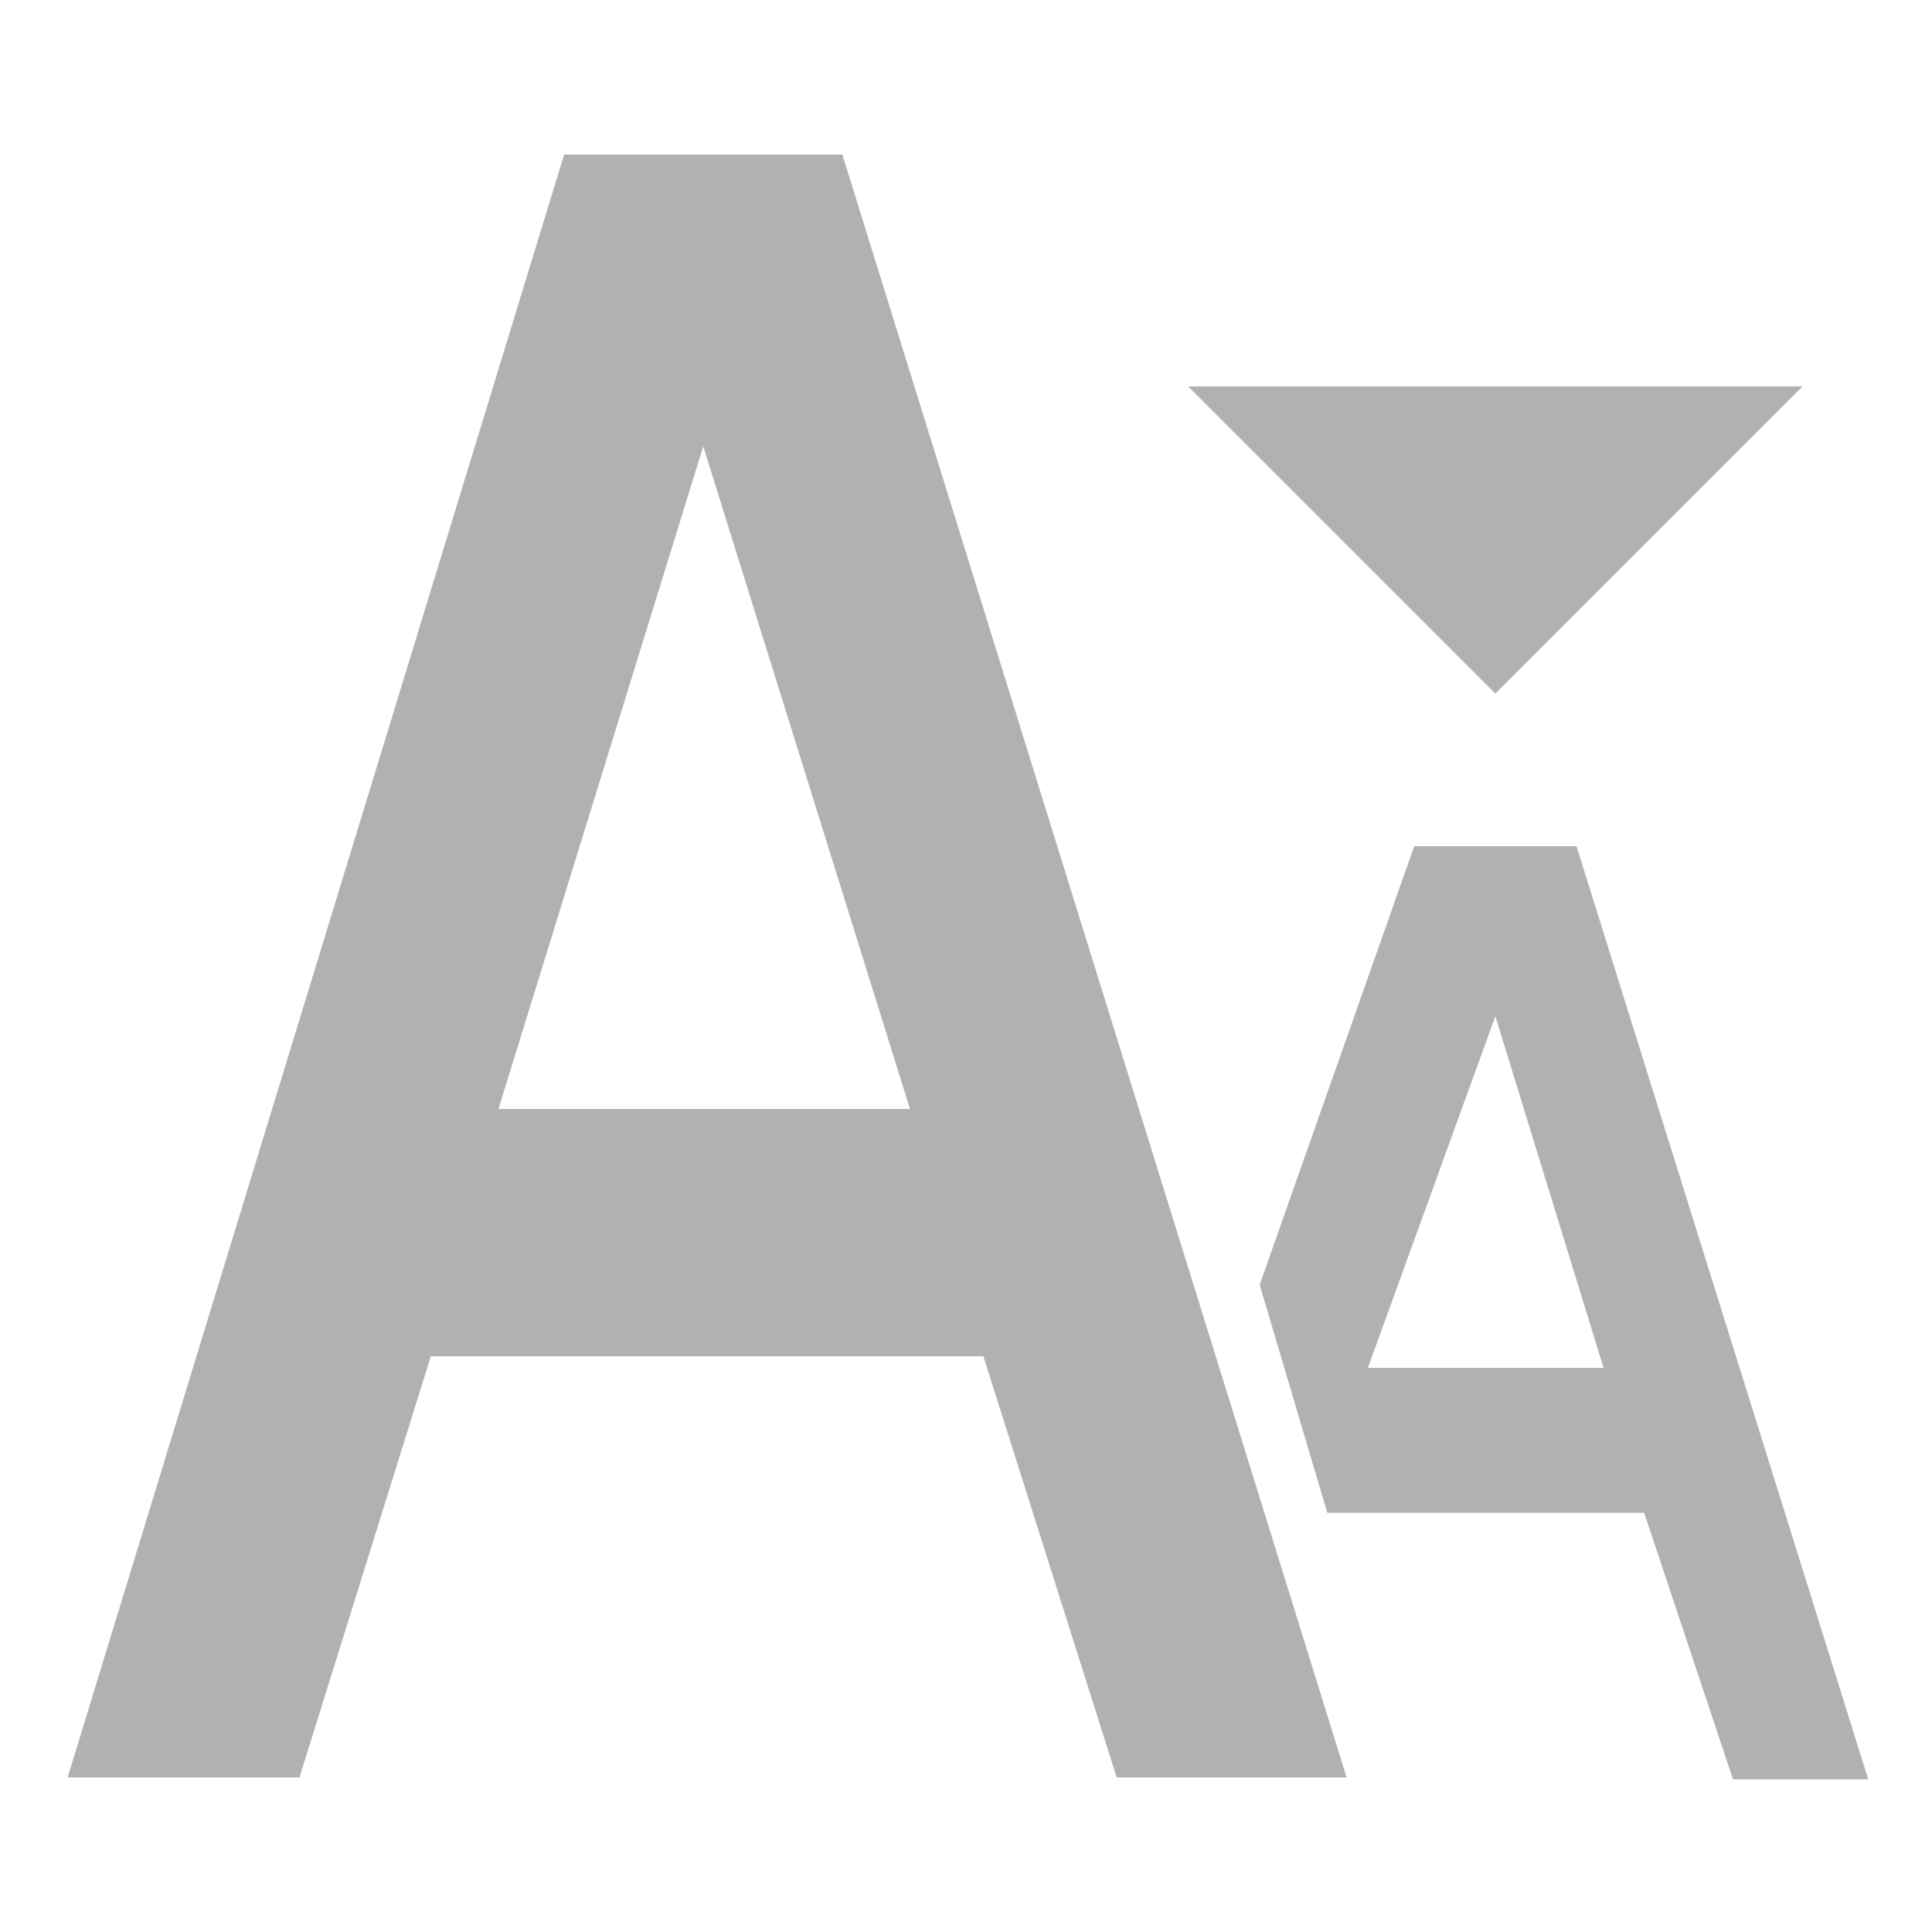 <svg xmlns="http://www.w3.org/2000/svg" width="16" height="16"
	viewBox="0 0 1000 1000">
	<defs id="colors">
		<linearGradient id="menuIconEnabled"
			fallback="Label.foreground">
			<stop offset="0" stop-color="#AFB1B3" />
			<stop offset="1" stop-color="#AFB1B3" />
		</linearGradient>
	</defs>
	<g transform="translate(25 0)" fill="url(#menuIconEnabled)">
		<path
			d="M233,574 l106,-343 l107,343 H233
             M411,80 H267 L10,920 h120 L198,702 h286 L553,920 h119 L411,80" />
		<path
			d="M714,708 l66 -182 l56,182 H714
             M822,438 H738 L658,665 l35,118 h164 l46,138 H973 L822,438"
			transform="translate(-31)" />
		<path d="M590,200 l159,159 l159,-159 z" />
	</g>
</svg>
